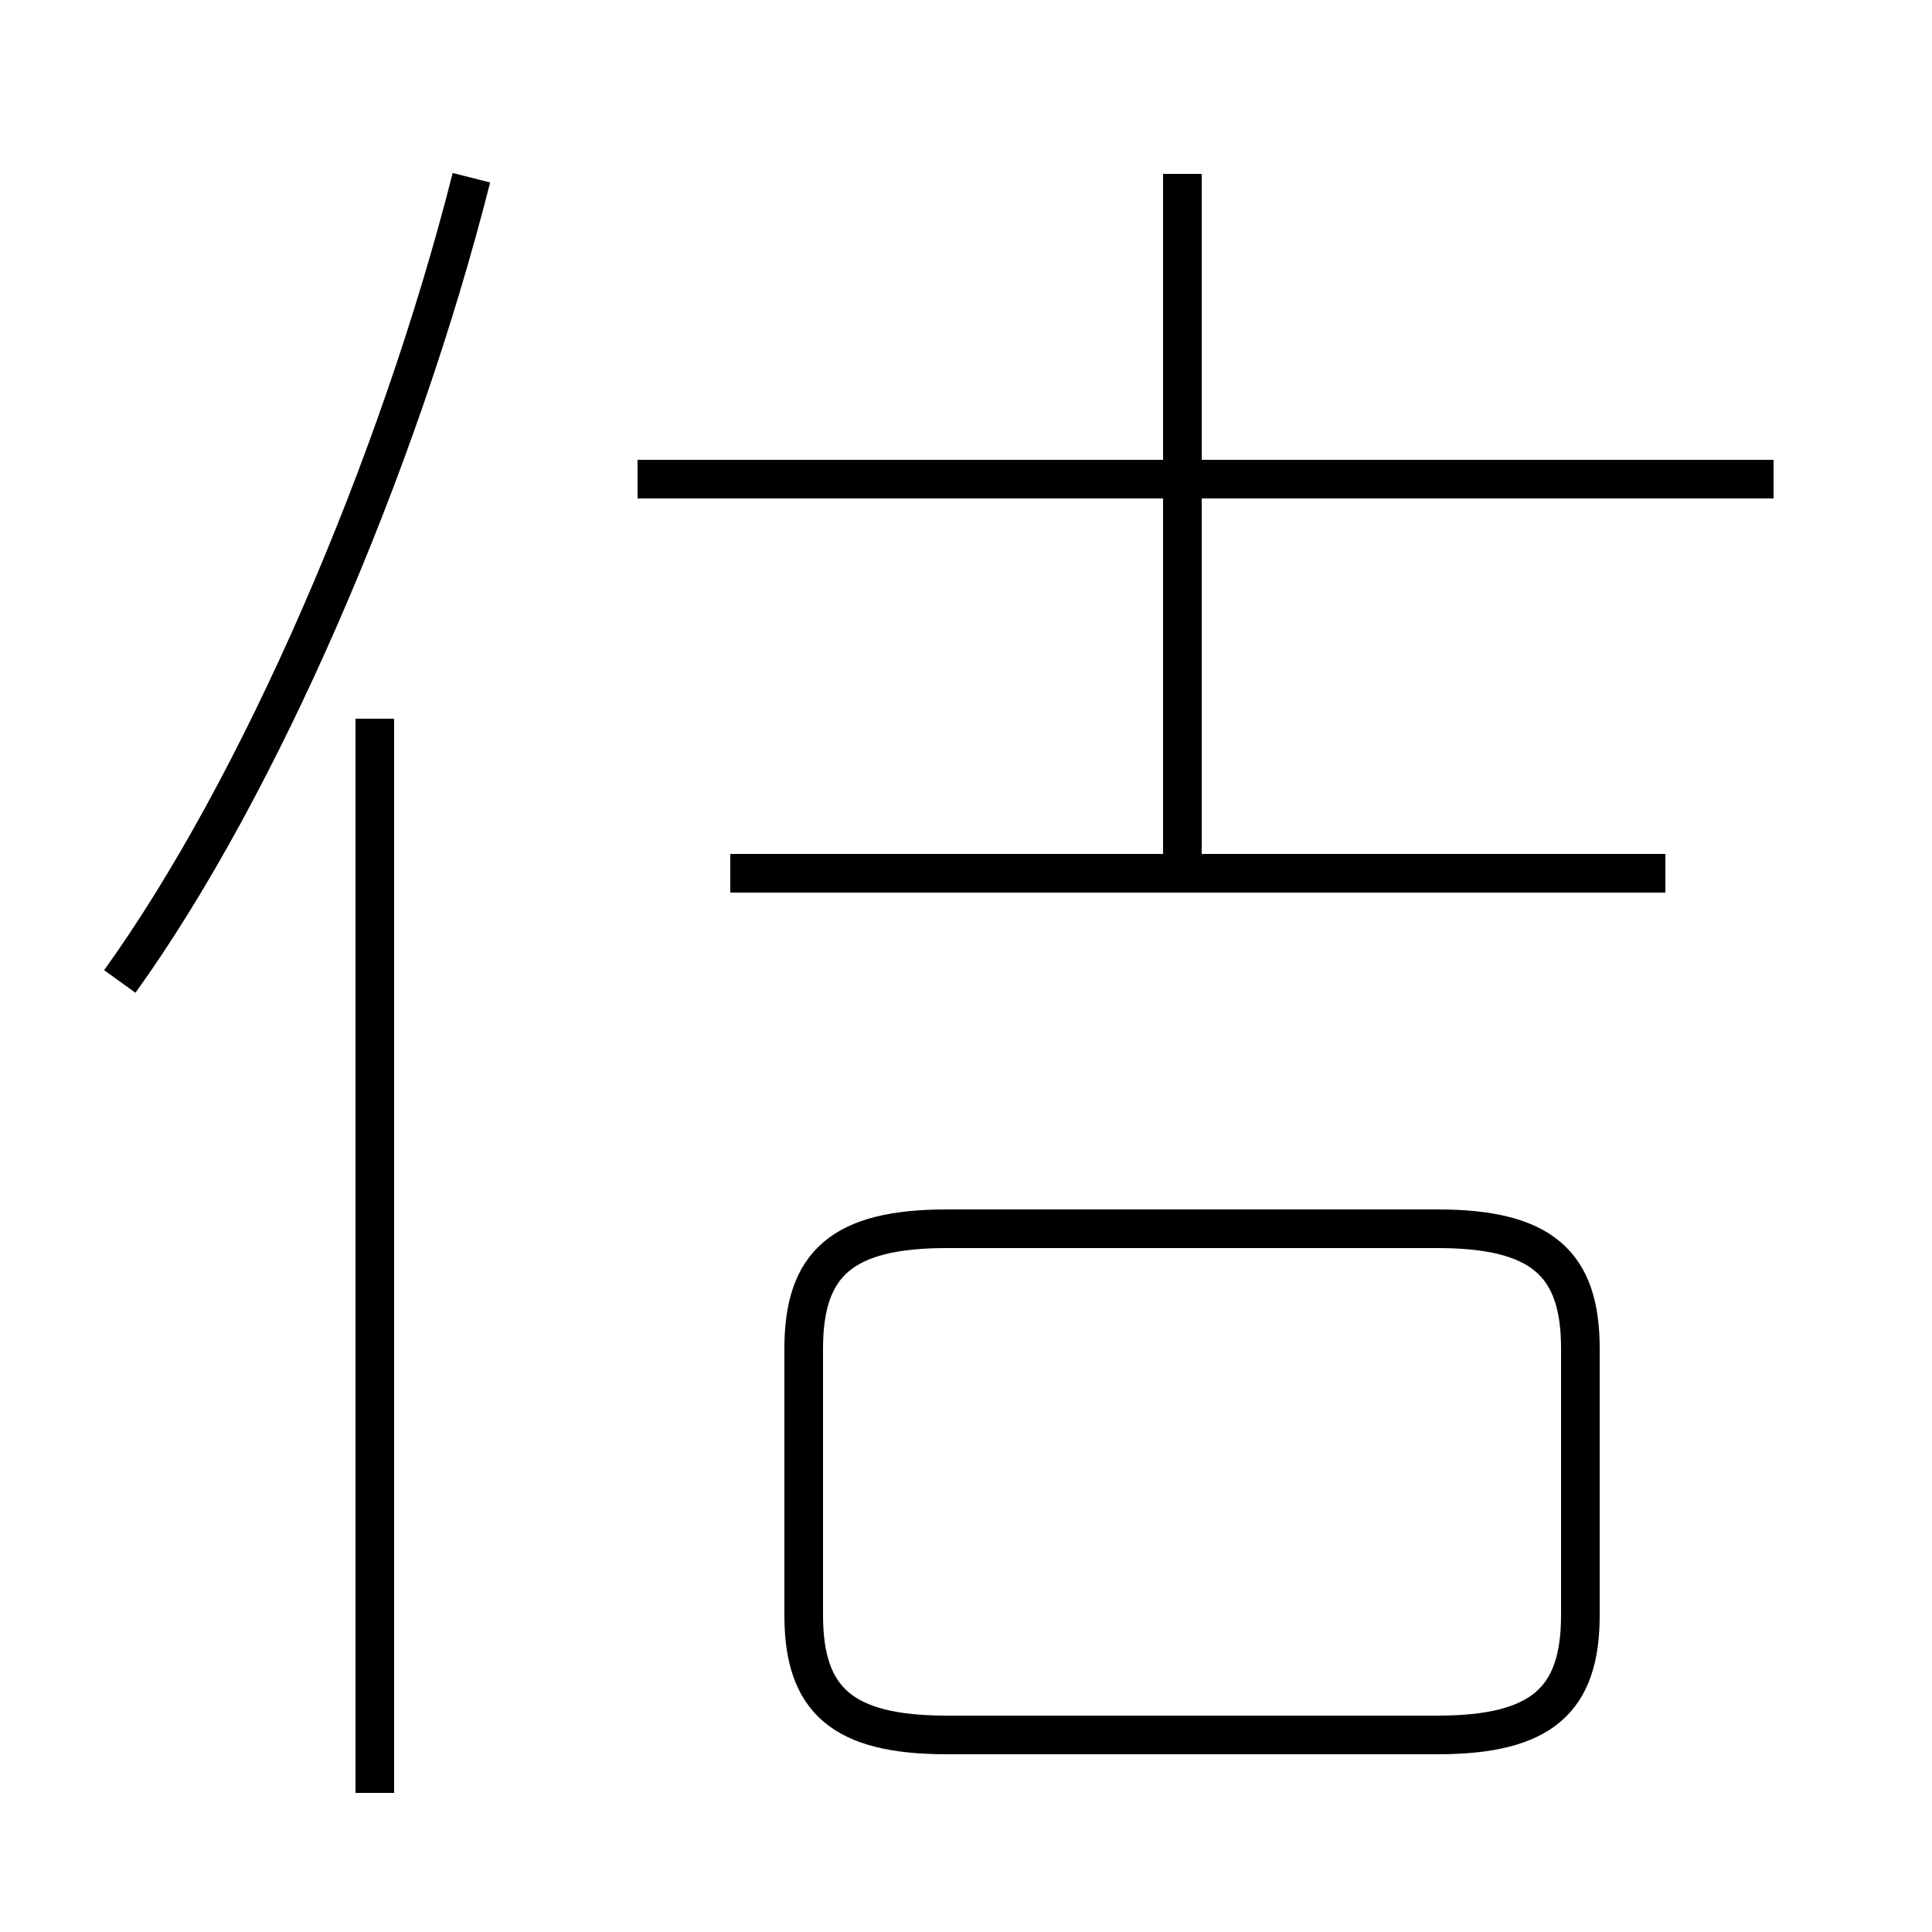 <?xml version='1.0' encoding='utf8'?>
<svg viewBox="0.0 -6.0 50.0 50.0" version="1.1" xmlns="http://www.w3.org/2000/svg">
<rect x="0.0" y="-6.0" width="50.0" height="50.0" fill="#808080" stroke="none"/>
<rect x="-1000" y="-1000" width="2000" height="2000" stroke="white" fill="white"/>
<g style="fill:white;stroke:#000000;  stroke-width:1">
<path d="M 24.5 0.9 L 37.2 0.9 C 39.9 0.9 40.9 0.0 40.9 -2.2 L 40.9 -9.1 C 40.9 -11.3 39.9 -12.2 37.2 -12.2 L 24.5 -12.2 C 21.8 -12.2 20.8 -11.3 20.8 -9.1 L 20.8 -2.2 C 20.8 0.0 21.8 0.9 24.5 0.9 Z M 9.7 2.4 L 9.7 -25.4 M 3.1 -18.6 C 6.7 -23.6 10.3 -31.9 12.2 -39.4 M 43.1 -21.4 L 18.9 -21.4 M 30.6 -21.6 L 30.6 -39.5 M 45.9 -31.6 L 16.5 -31.6" transform="translate(0.0 38.0)" />
</g>
</svg>